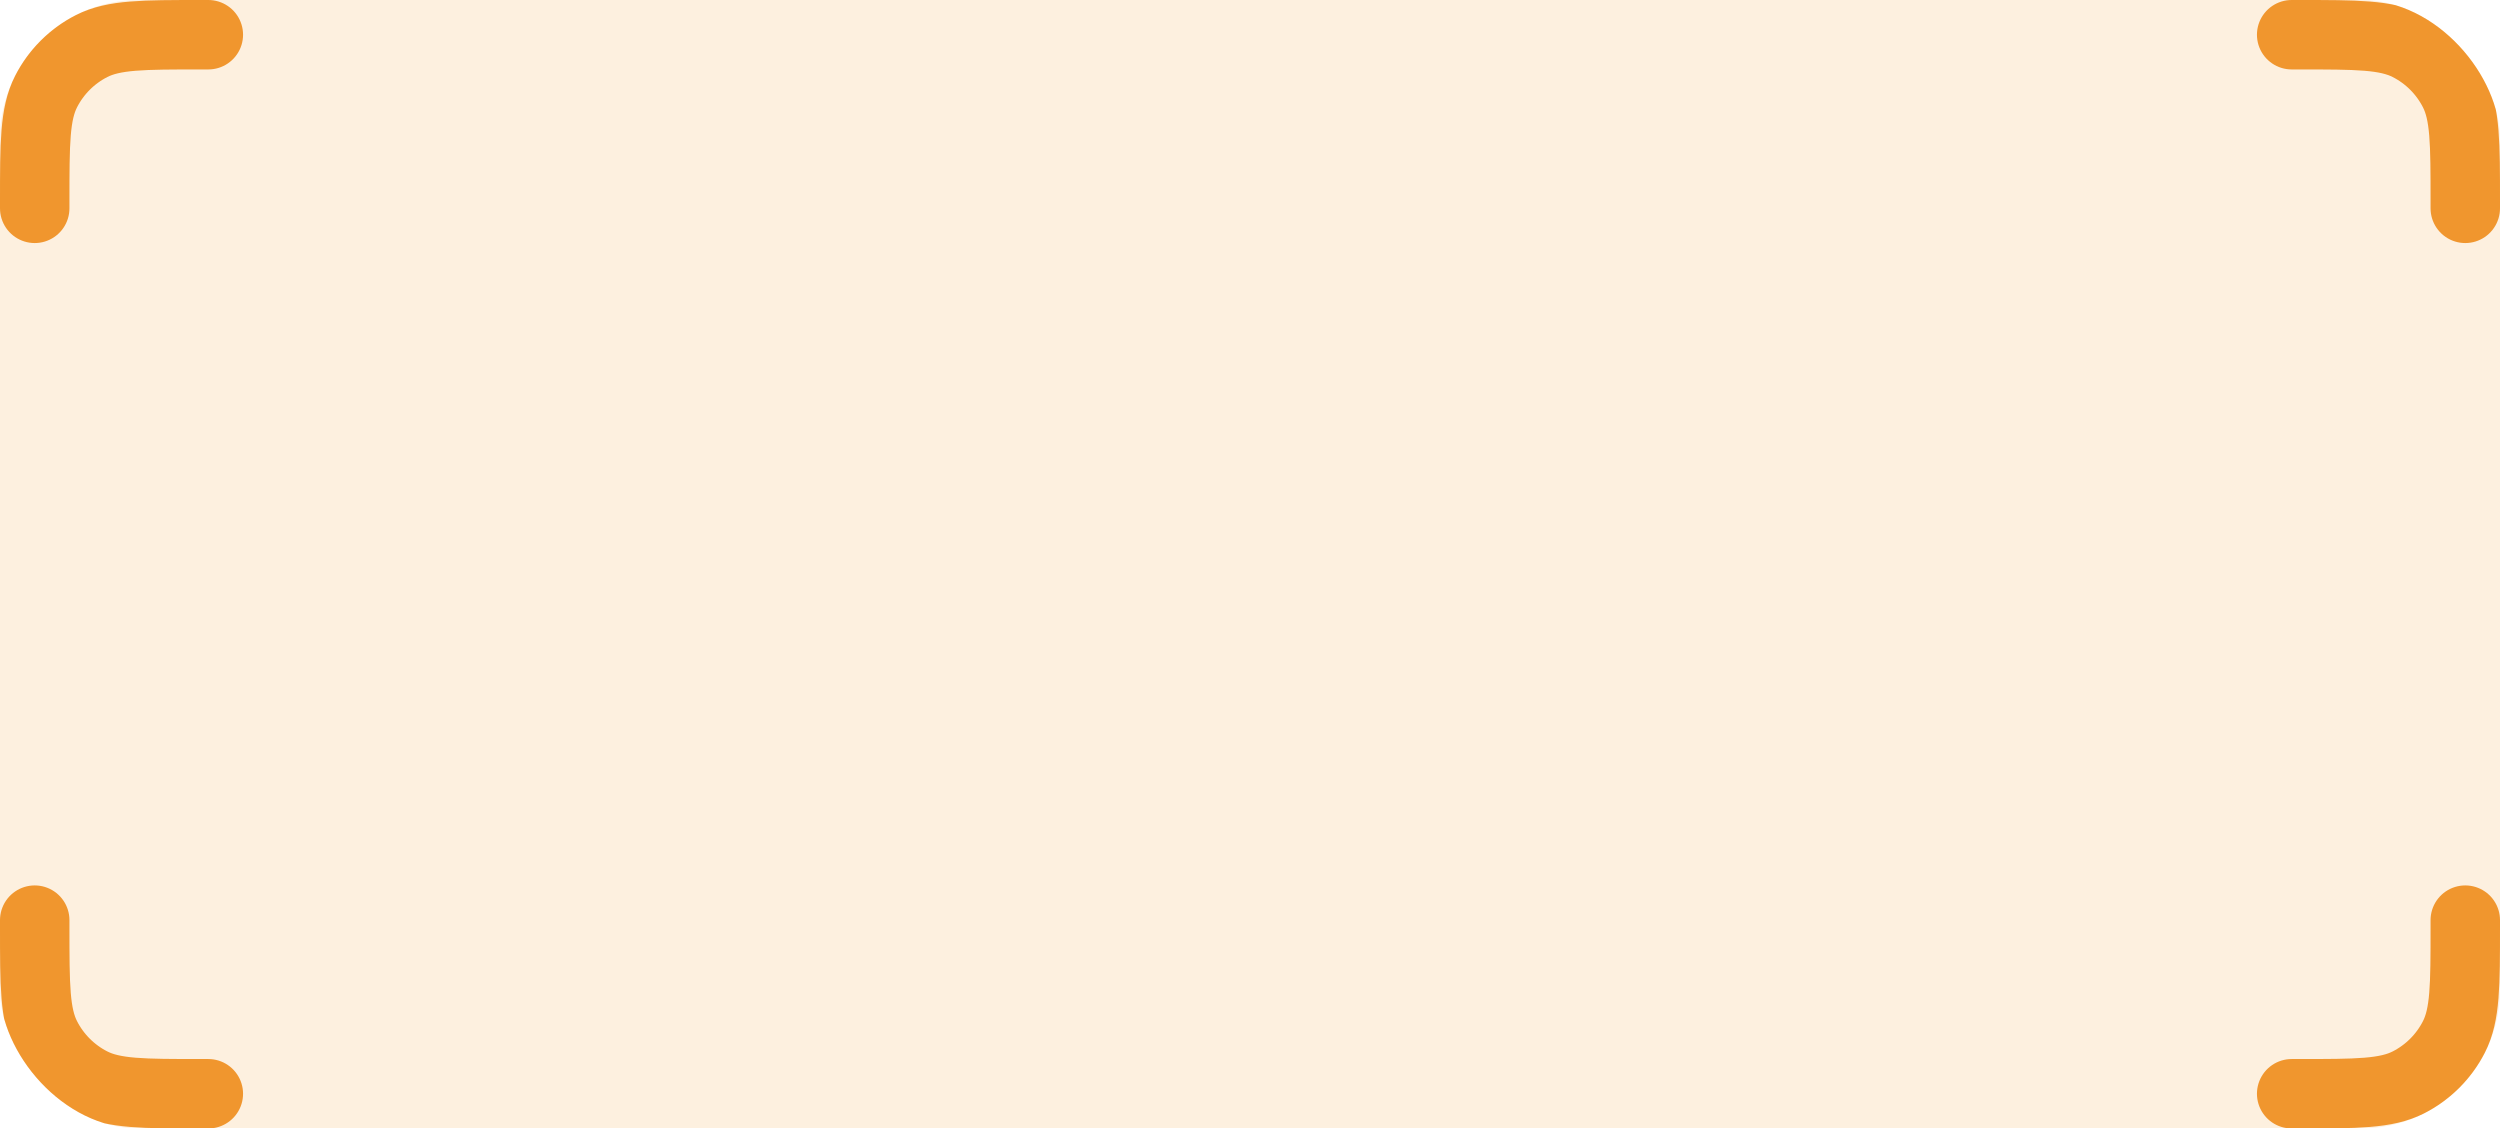 <svg width="144" height="65" viewBox="0 0 144 65" fill="none" xmlns="http://www.w3.org/2000/svg">
<g clip-path="url(#clip0_11734_305544)">
<rect width="144" height="65" rx="8" fill="#F09E2E" fill-opacity="0.15"/>
<path d="M12 2H11.6C8.24 2 6.56 2 5.276 2.654C4.147 3.229 3.229 4.147 2.654 5.276C2 6.56 2 8.24 2 11.6V12" stroke="#F0962E" stroke-width="4" stroke-linecap="round"/>
<path d="M132 2H132.4C135.76 2 137.44 2 138.724 2.654C139.853 3.229 140.771 4.147 141.346 5.276C142 6.56 142 8.24 142 11.6V12" stroke="#F0962E" stroke-width="4" stroke-linecap="round"/>
<path d="M132 63H132.4C135.76 63 137.44 63 138.724 62.346C139.853 61.771 140.771 60.853 141.346 59.724C142 58.441 142 56.76 142 53.4V53" stroke="#F0962E" stroke-width="4" stroke-linecap="round"/>
<path d="M12 63H11.6C8.24 63 6.56 63 5.276 62.346C4.147 61.771 3.229 60.853 2.654 59.724C2 58.441 2 56.76 2 53.4V53" stroke="#F0962E" stroke-width="4" stroke-linecap="round"/>
</g>
<defs>
<clipPath id="clip0_11734_305544">
<rect width="144" height="65" rx="8" fill="white"/>
</clipPath>
</defs>
</svg>
